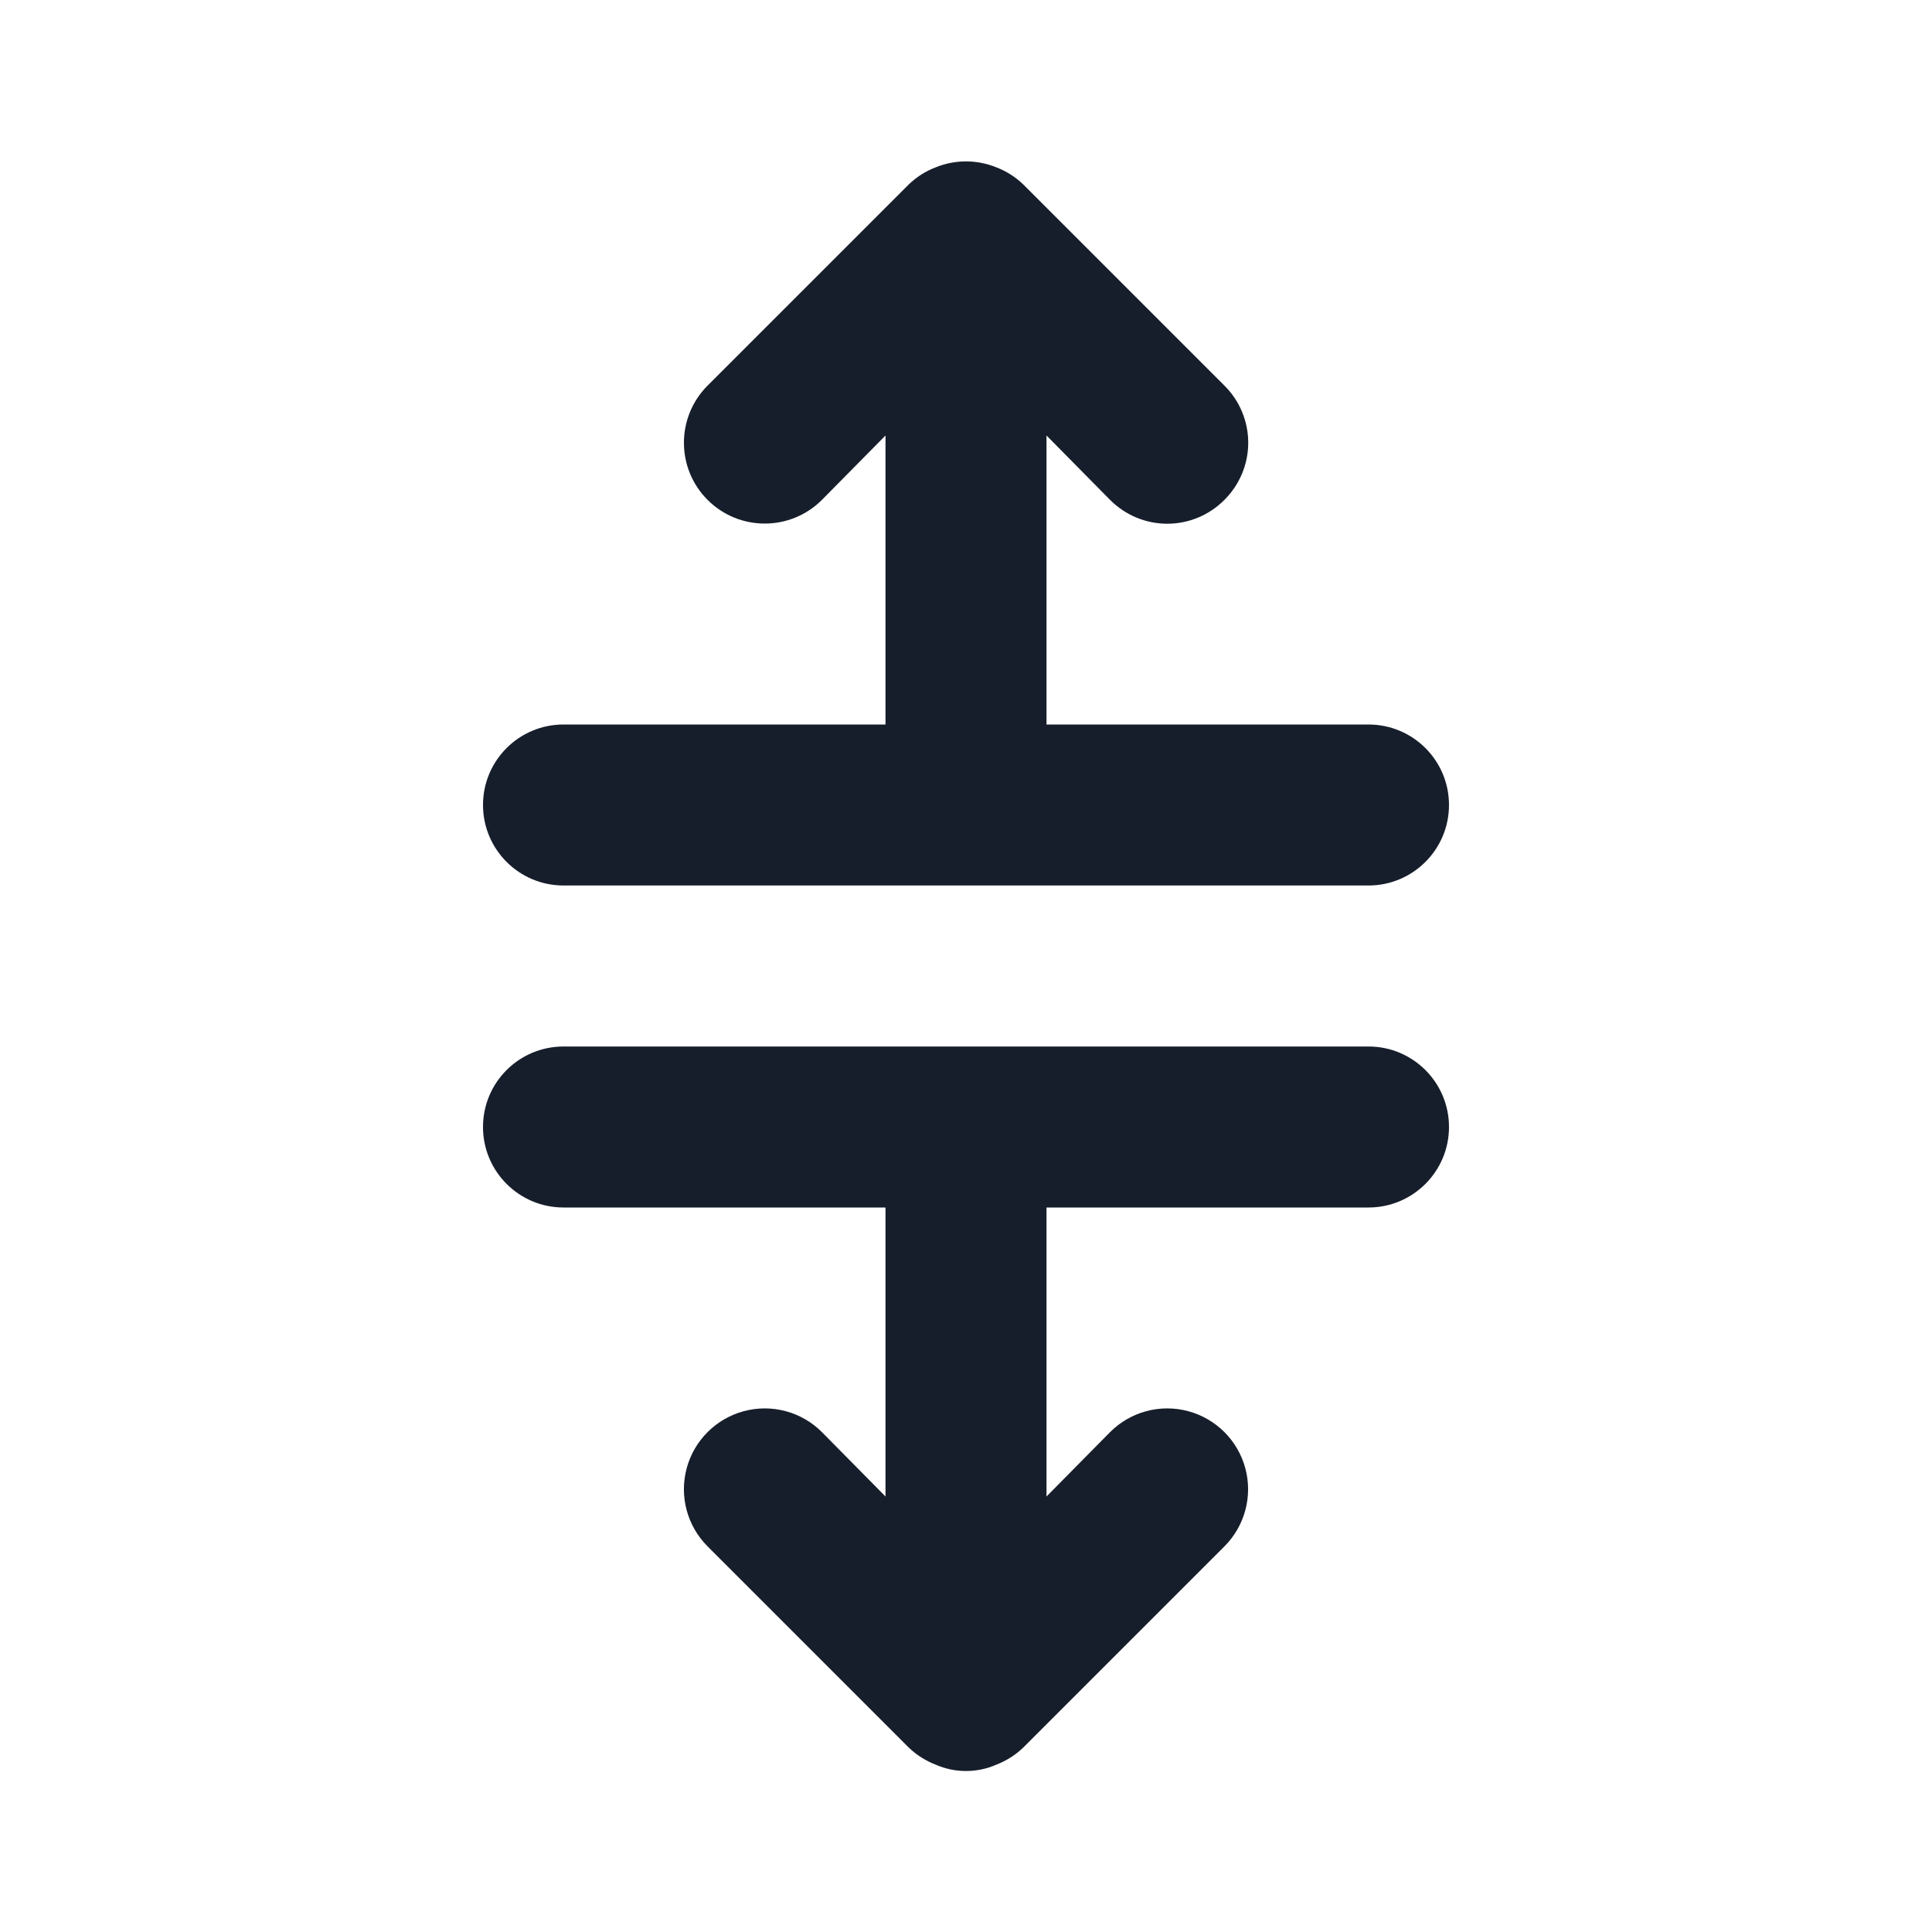 <svg width="24" height="24" viewBox="0 0 24 24" fill="none" xmlns="http://www.w3.org/2000/svg">
<path fill-rule="evenodd" clip-rule="evenodd" d="M7 11H17C17.552 11 18 10.552 18 10C18 9.447 17.552 9 17 9H13V5.41L13.79 6.21C13.978 6.399 14.233 6.506 14.5 6.506C14.767 6.506 15.022 6.399 15.21 6.21C15.399 6.022 15.506 5.766 15.506 5.5C15.506 5.233 15.399 4.977 15.21 4.79L12.71 2.29C12.615 2.199 12.503 2.127 12.38 2.08C12.136 1.98 11.864 1.98 11.62 2.08C11.497 2.127 11.385 2.199 11.29 2.29L8.79 4.79C8.398 5.182 8.398 5.818 8.79 6.21C9.182 6.602 9.818 6.602 10.21 6.21L11 5.41V9H7C6.448 9 6 9.447 6 10C6 10.552 6.448 11 7 11ZM17 13H7C6.448 13 6 13.447 6 14C6 14.552 6.448 15 7 15H11V18.59L10.21 17.79C9.956 17.536 9.587 17.437 9.24 17.53C8.894 17.623 8.623 17.893 8.53 18.24C8.437 18.586 8.536 18.956 8.79 19.21L11.29 21.71C11.385 21.801 11.497 21.872 11.62 21.92C11.862 22.027 12.138 22.027 12.38 21.92C12.503 21.872 12.615 21.801 12.71 21.71L15.21 19.21C15.464 18.956 15.563 18.586 15.47 18.24C15.377 17.893 15.106 17.623 14.76 17.53C14.413 17.437 14.044 17.536 13.79 17.79L13 18.59V15H17C17.552 15 18 14.552 18 14C18 13.447 17.552 13 17 13Z" fill="#171E2B"/>
</svg>
